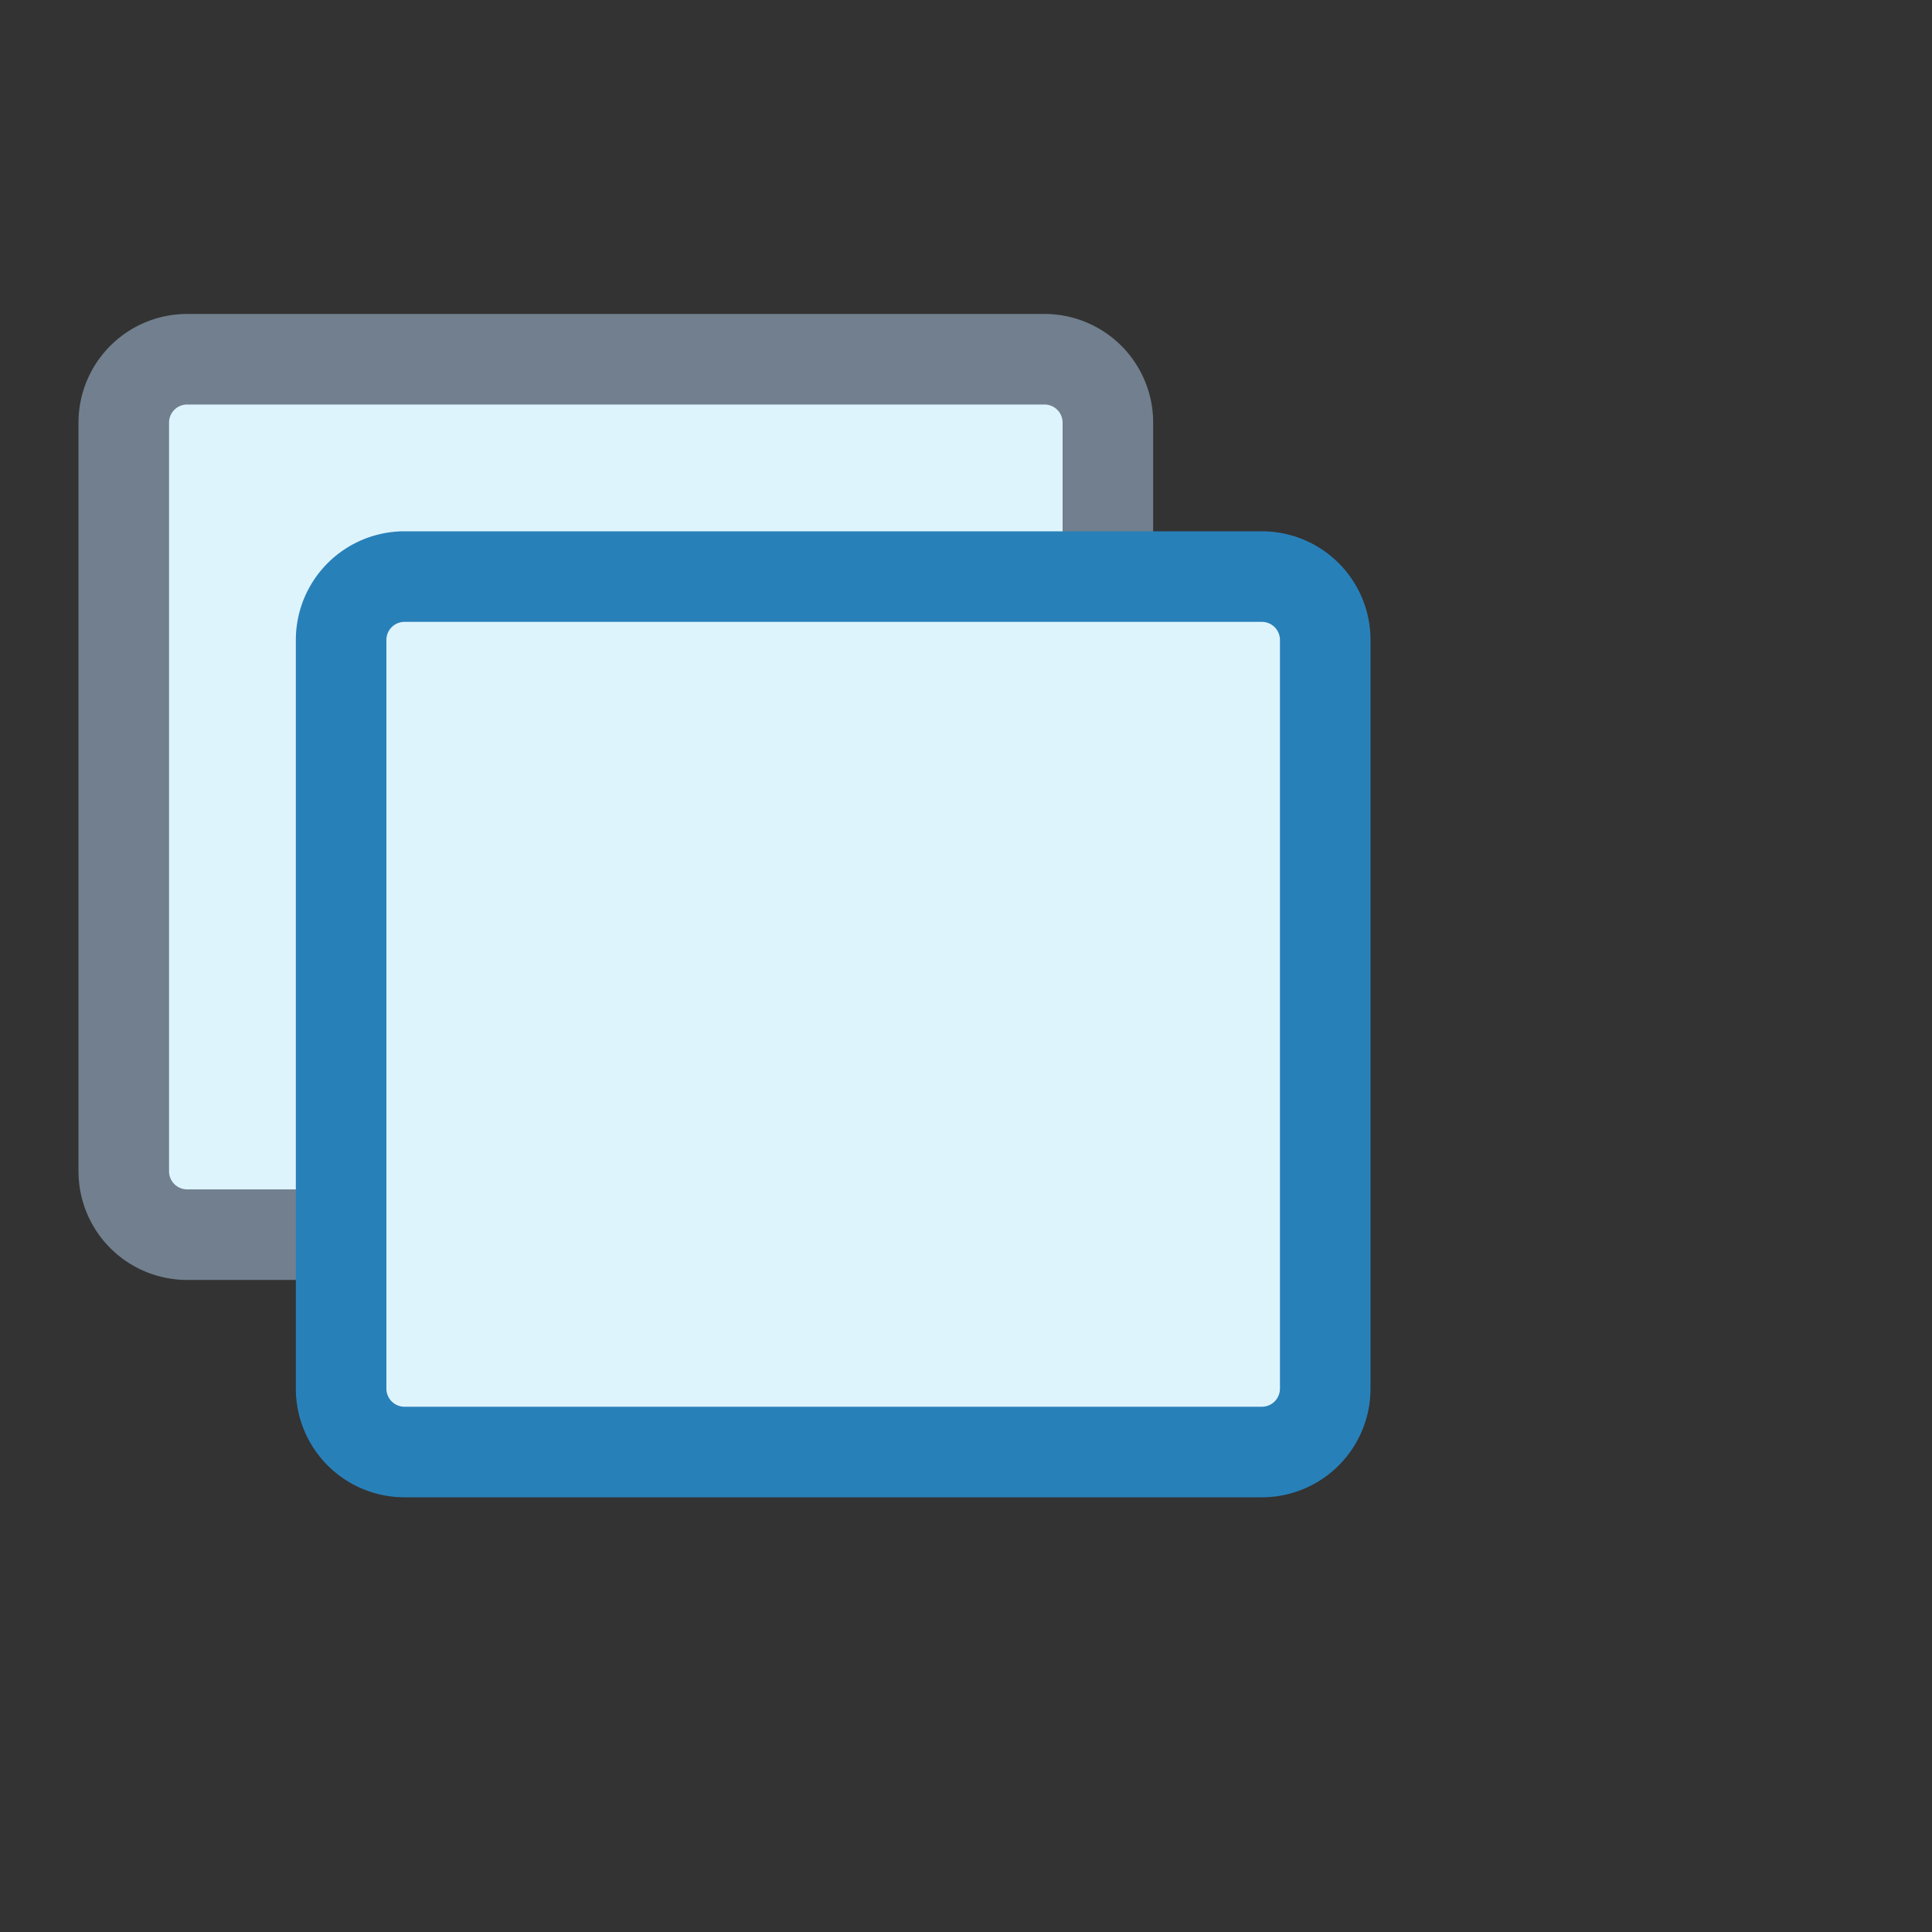 <svg id="Layer_1" data-name="Layer 1" xmlns="http://www.w3.org/2000/svg" viewBox="0 0 16 16"><rect x="0" y="0" width="16" height="16" fill="#333333" stroke="none"/><defs><style>.cls-1{fill:#def4fd;}.cls-2{fill:#717f8e;}.cls-3{fill:#2880b9;}</style></defs><title>coll-type</title><path class="cls-1" d="M1.55,3h7.1a.53.53,0,0,1,.53.53V9.7a.52.52,0,0,1-.52.52H1.55A.52.52,0,0,1,1,9.7V3.5A.52.52,0,0,1,1.55,3Z"/><path class="cls-2" d="M8.65,3.35a.15.15,0,0,1,.15.15V9.7a.15.15,0,0,1-.15.15H1.55A.15.15,0,0,1,1.4,9.7V3.5a.15.15,0,0,1,.15-.15h7.1m0-.75H1.55a.9.9,0,0,0-.9.9V9.7a.9.9,0,0,0,.9.9h7.1a.9.9,0,0,0,.9-.9V3.5a.9.9,0,0,0-.9-.9Z"/><path class="cls-1" d="M3.35,4.78h7.1A.52.52,0,0,1,11,5.3v6.2a.52.52,0,0,1-.52.52H3.35a.52.52,0,0,1-.52-.52V5.3A.53.53,0,0,1,3.35,4.78Z"/><path class="cls-3" d="M10.45,5.15a.15.15,0,0,1,.15.15v6.2a.15.15,0,0,1-.15.15H3.35a.15.15,0,0,1-.15-.15V5.3a.15.15,0,0,1,.15-.15h7.1m0-.75H3.35a.9.9,0,0,0-.9.9v6.2a.9.9,0,0,0,.9.9h7.1a.9.9,0,0,0,.9-.9V5.3a.9.9,0,0,0-.9-.9Z"/></svg>